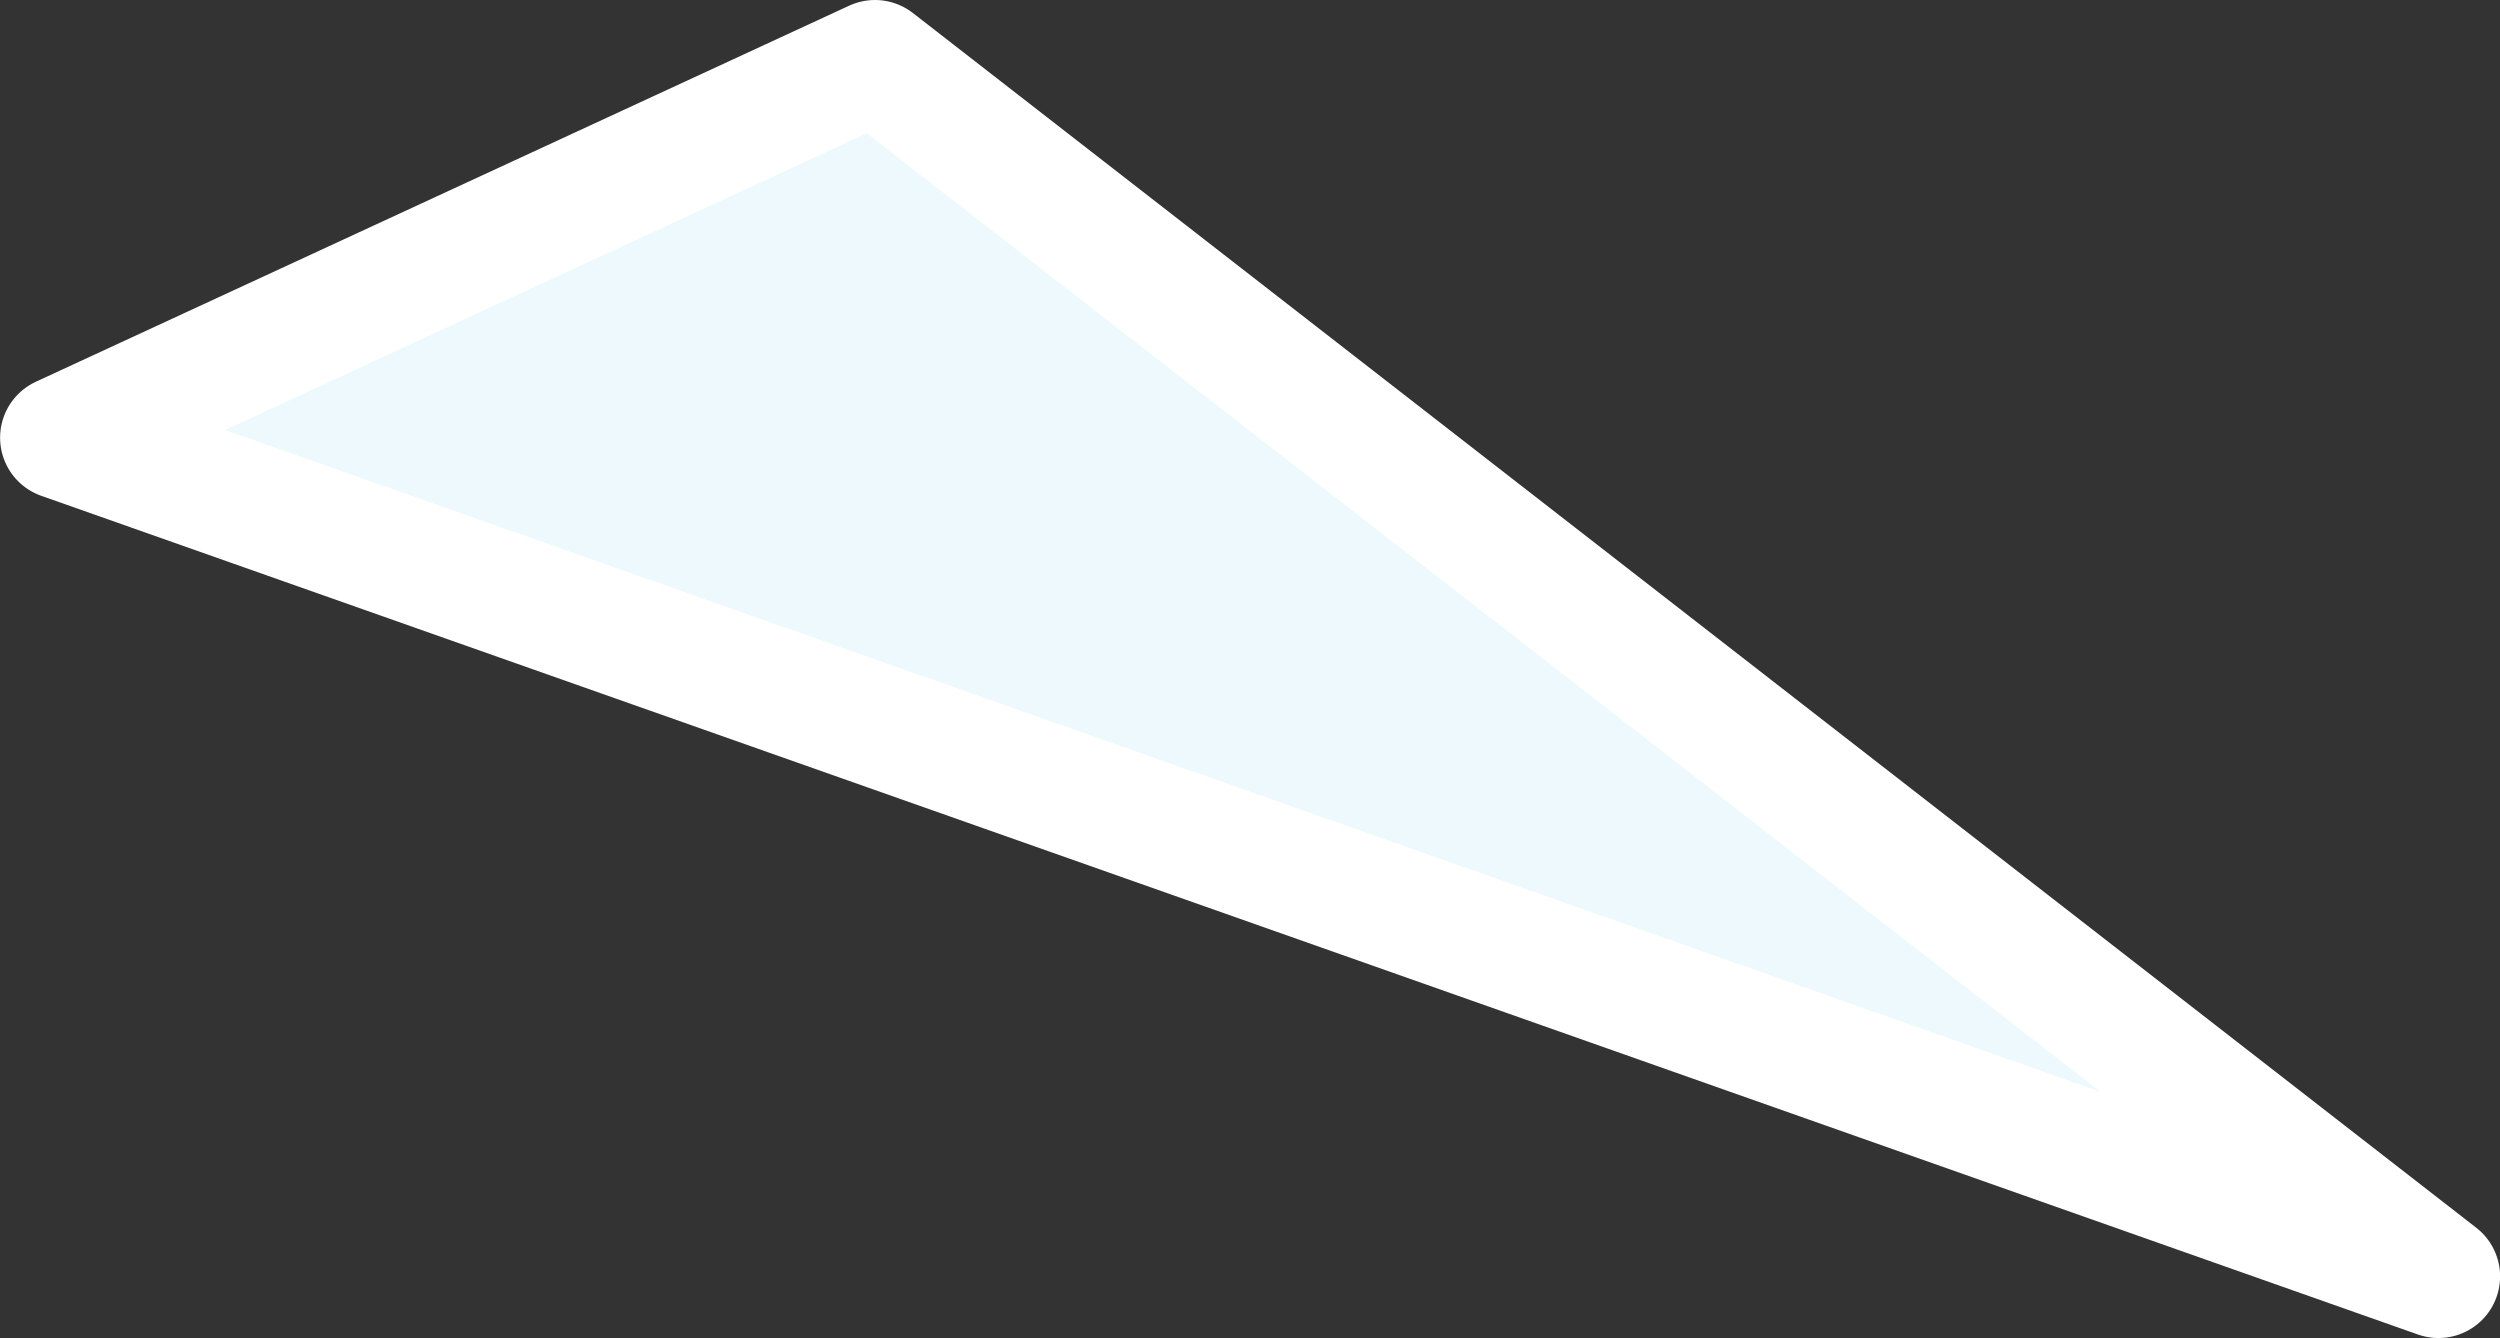 <svg xmlns="http://www.w3.org/2000/svg" width="142" height="76" viewBox="0 0 142 76">
  <rect x="0" y="0" width="142" height="76" fill="#333333" stroke="none"/>
  <defs>
    <style>
      .cls-1 {
        fill: #edf9fd;
        stroke: #fff;
        stroke-linejoin: round;
        stroke-width: 7px;
        fill-rule: evenodd;
      }
    </style>
  </defs>
  <path id="img-set-triangle-0" class="cls-1" d="M207.2,1068l88.805,69-135-47.64Z" transform="translate(-157.5 -1064.5)"/>
</svg>
